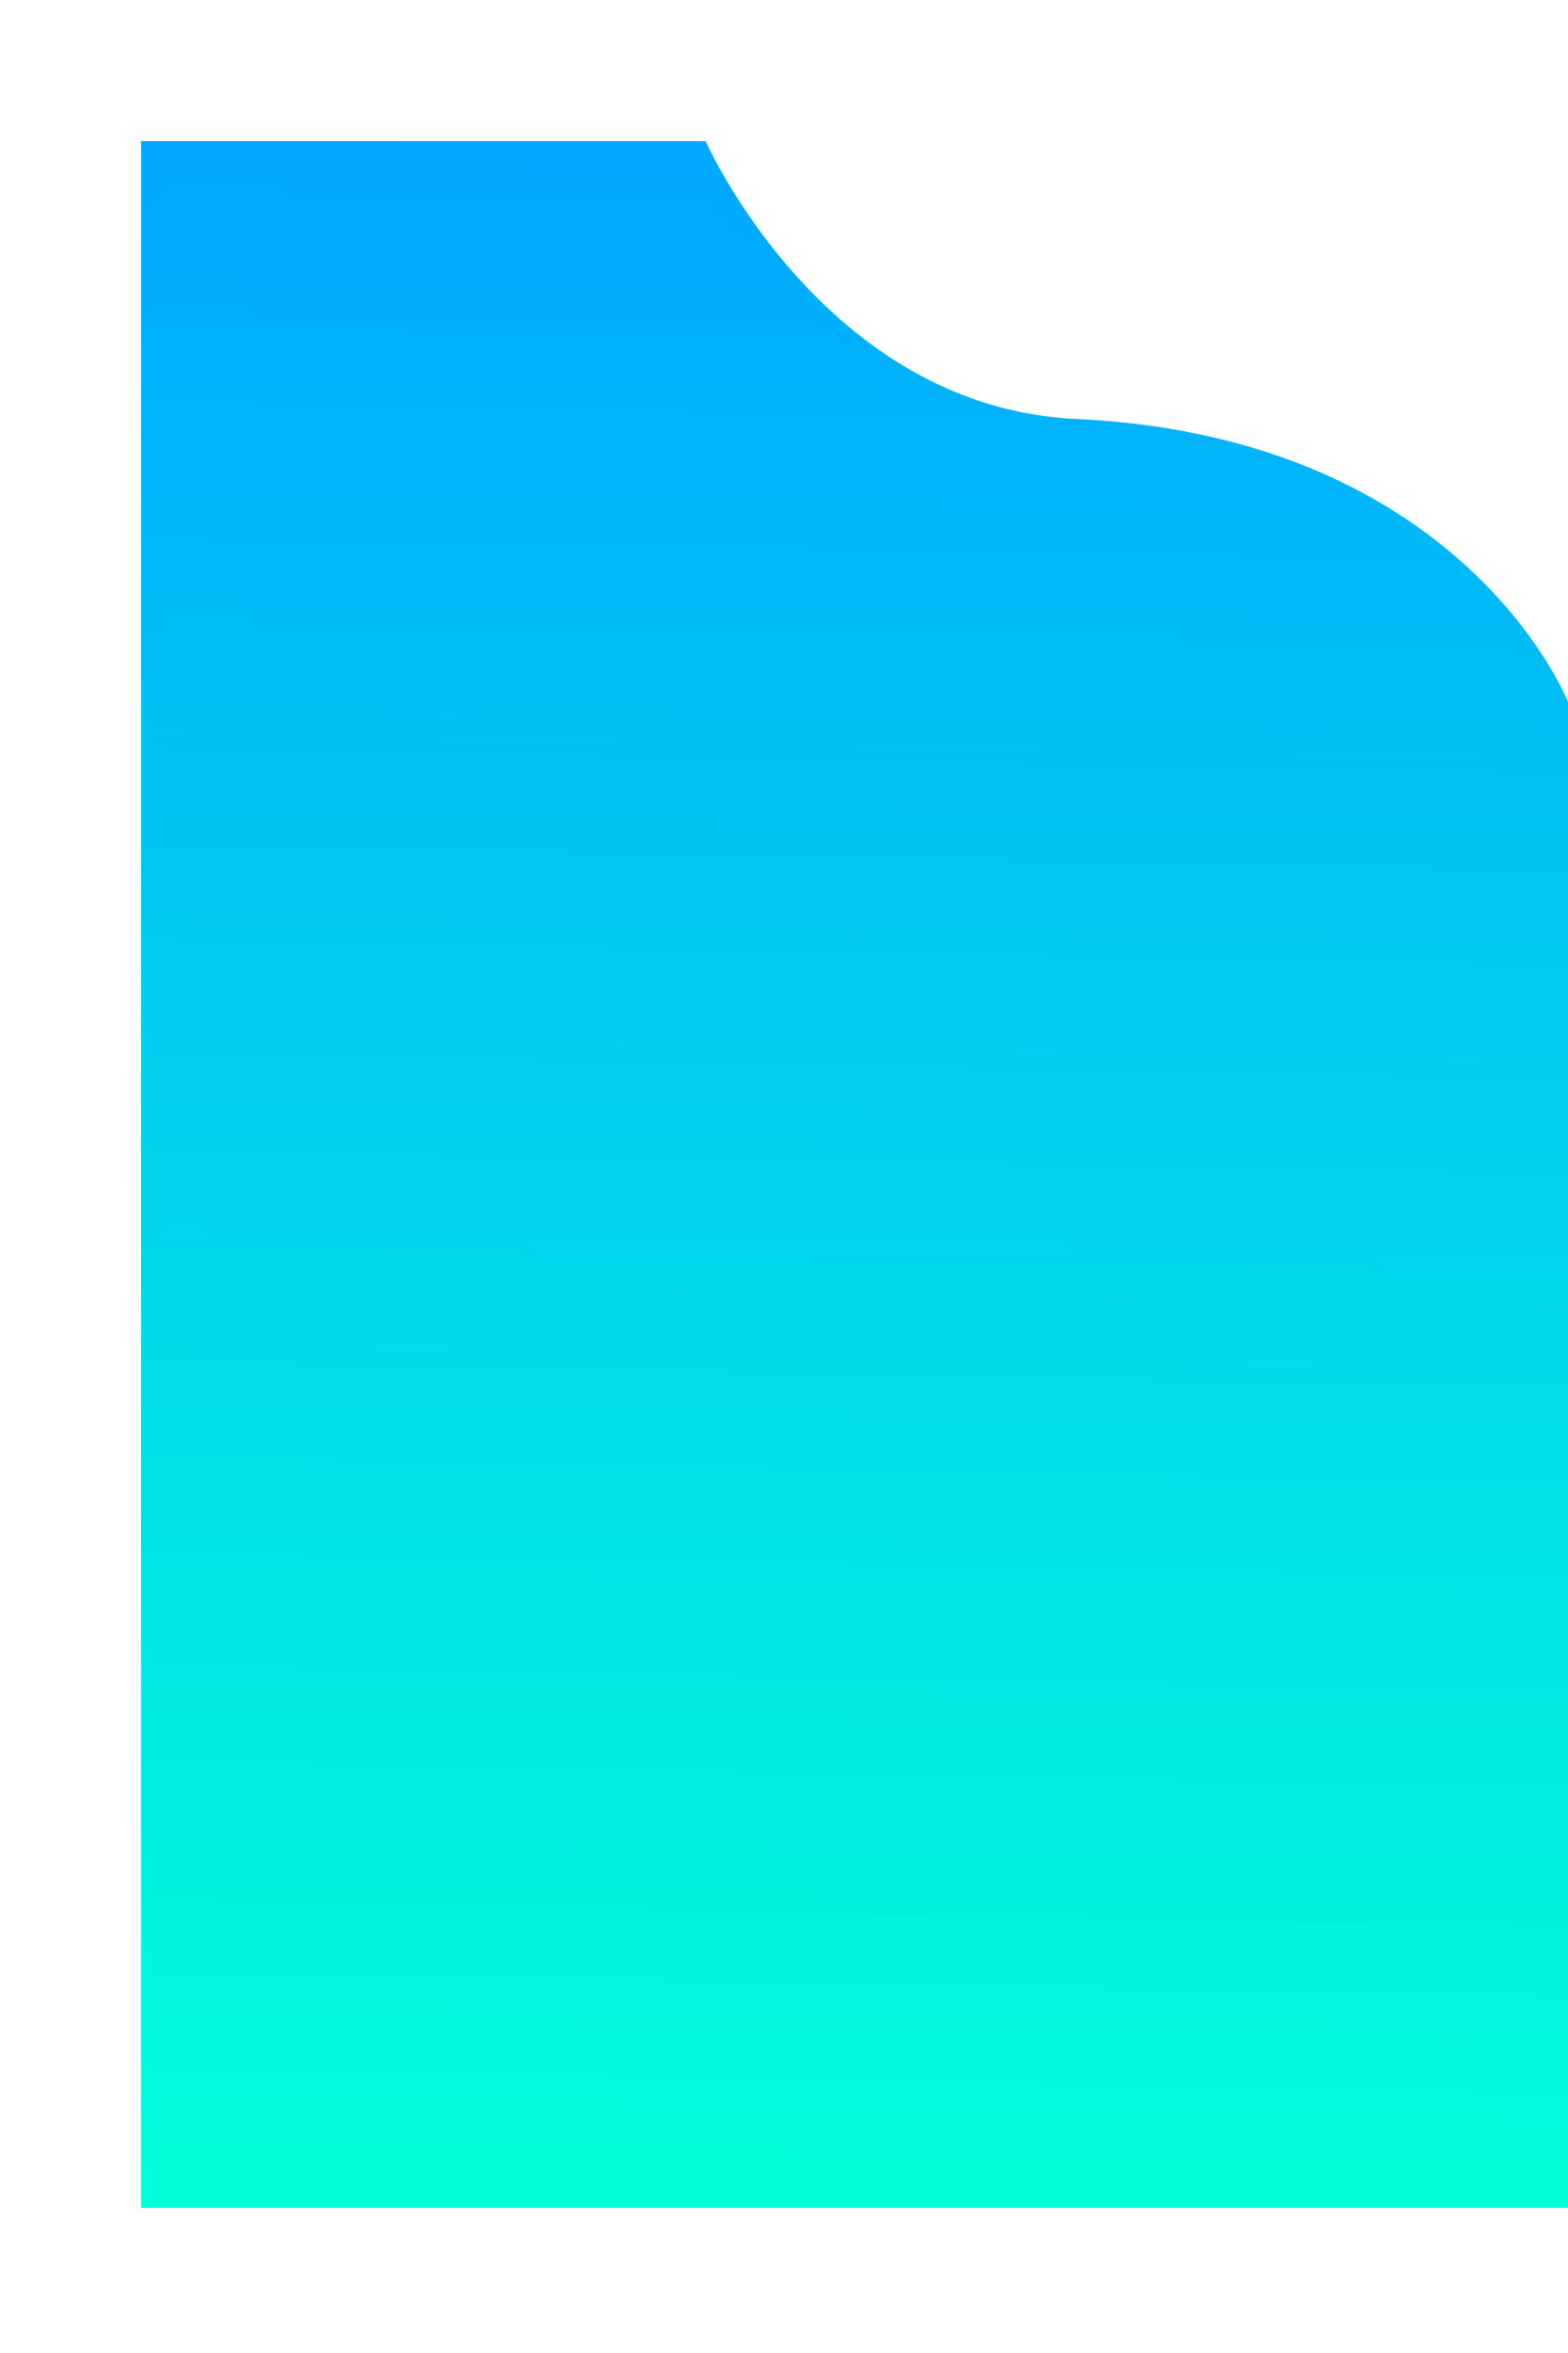 <svg xmlns="http://www.w3.org/2000/svg" viewBox="0 0 400 600" width="400" height="600">
	<defs>
		<linearGradient id="grd1" gradientUnits="userSpaceOnUse"  x1="0" y1="0" x2="0" y2="0">
			<stop offset="0" stop-color="#00a7ff"  />
			<stop offset="1" stop-color="#00ffd9"  />
		</linearGradient>
		<linearGradient id="grd2" gradientUnits="userSpaceOnUse"  x1="222.599" y1="36" x2="213.401" y2="563">
			<stop offset="0" stop-color="#00a7ff"  />
			<stop offset="1" stop-color="#00ffd9"  />
		</linearGradient>
		<linearGradient id="grd3" gradientUnits="userSpaceOnUse"  x1="0" y1="0" x2="0" y2="0">
			<stop offset="0" stop-color="#00a7ff"  />
			<stop offset="1" stop-color="#00ffd9"  />
		</linearGradient>
		<linearGradient id="grd4" gradientUnits="userSpaceOnUse"  x1="0" y1="0" x2="0" y2="0">
			<stop offset="0" stop-color="#00a7ff"  />
			<stop offset="1" stop-color="#00ffd9"  />
		</linearGradient>
	</defs>
	<style>
		tspan { white-space:pre }
		.shp0 { fill: url(#grd1) } 
		.shp1 { fill: url(#grd2) } 
		.shp2 { fill: url(#grd3) } 
		.shp3 { fill: url(#grd4) } 
	</style>
	<path id="Background" class="shp0" d="" />
	<path id="Shape 1" class="shp1" d="M36 36L180 36C180 36 210 103.83 274.5 106.83C373.5 111.43 400 179 400 179L400 563L36 563L36 36Z" />
	<path id="Shape 3" class="shp2" d="M336 662" />
	<path id="Shape 2" class="shp3" d="" />
</svg>